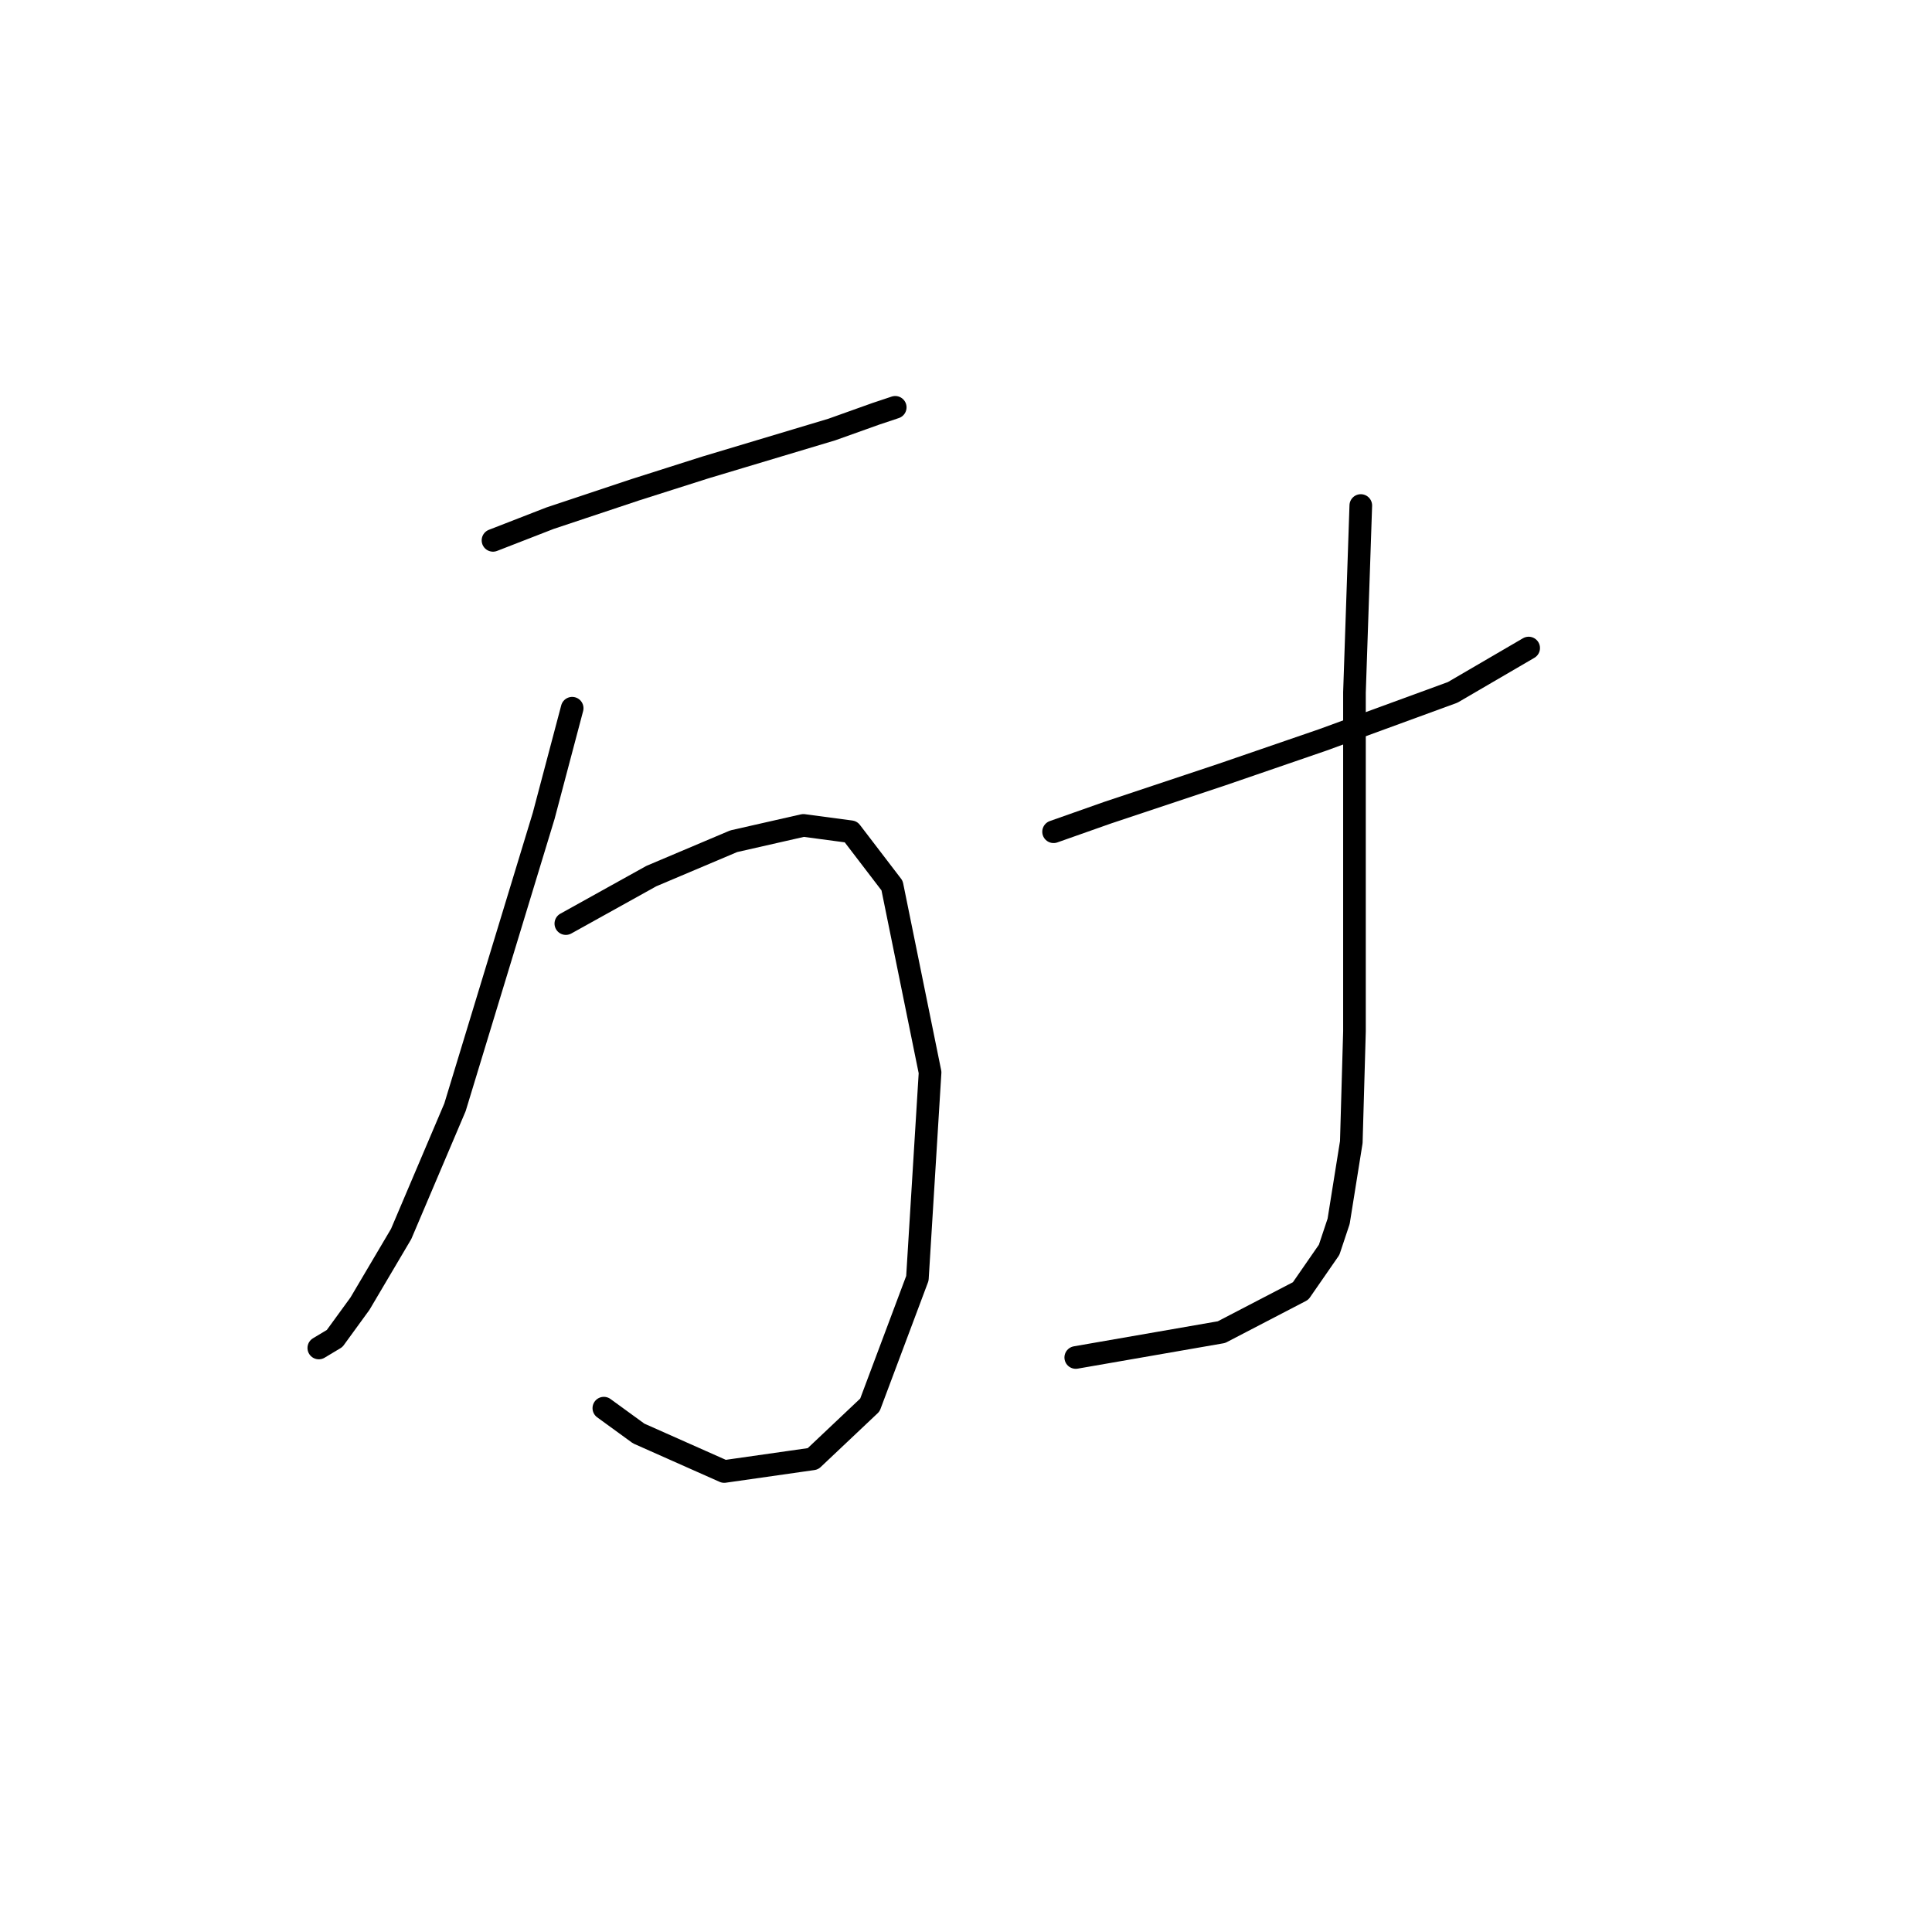 <?xml version="1.0" standalone="no"?>
    <svg width="256" height="256" xmlns="http://www.w3.org/2000/svg" version="1.1">
    <polyline stroke="black" stroke-width="3" stroke-linecap="round" fill="transparent" stroke-linejoin="round" points="65.325 71.6 72.879 68.663 84.21 64.886 93.442 61.948 110.229 56.912 116.104 54.814 118.622 53.974 118.622 53.974 " />
        <polyline stroke="black" stroke-width="3" stroke-linecap="round" fill="transparent" stroke-linejoin="round" points="75.816 93.843 72.039 108.111 60.289 146.721 53.154 163.507 47.699 172.74 44.341 177.356 42.243 178.615 42.243 178.615 " />
        <polyline stroke="black" stroke-width="3" stroke-linecap="round" fill="transparent" stroke-linejoin="round" points="74.977 122.38 86.308 116.085 97.219 111.469 106.452 109.37 112.747 110.21 118.203 117.344 123.239 142.104 121.56 169.383 115.265 186.169 107.711 193.304 95.96 194.982 84.629 189.946 80.013 186.589 80.013 186.589 " />
        <polyline stroke="black" stroke-width="3" stroke-linecap="round" fill="transparent" stroke-linejoin="round" points="139.606 110.21 146.74 107.692 154.294 105.174 161.848 102.656 175.277 98.039 192.484 91.744 202.556 85.869 202.556 85.869 " />
        <polyline stroke="black" stroke-width="3" stroke-linecap="round" fill="transparent" stroke-linejoin="round" points="180.313 66.984 179.474 91.744 179.474 116.085 179.474 136.649 179.054 151.337 177.376 161.829 176.117 165.606 172.34 171.061 161.848 176.517 142.543 179.874 142.543 179.874 " />
        </svg>